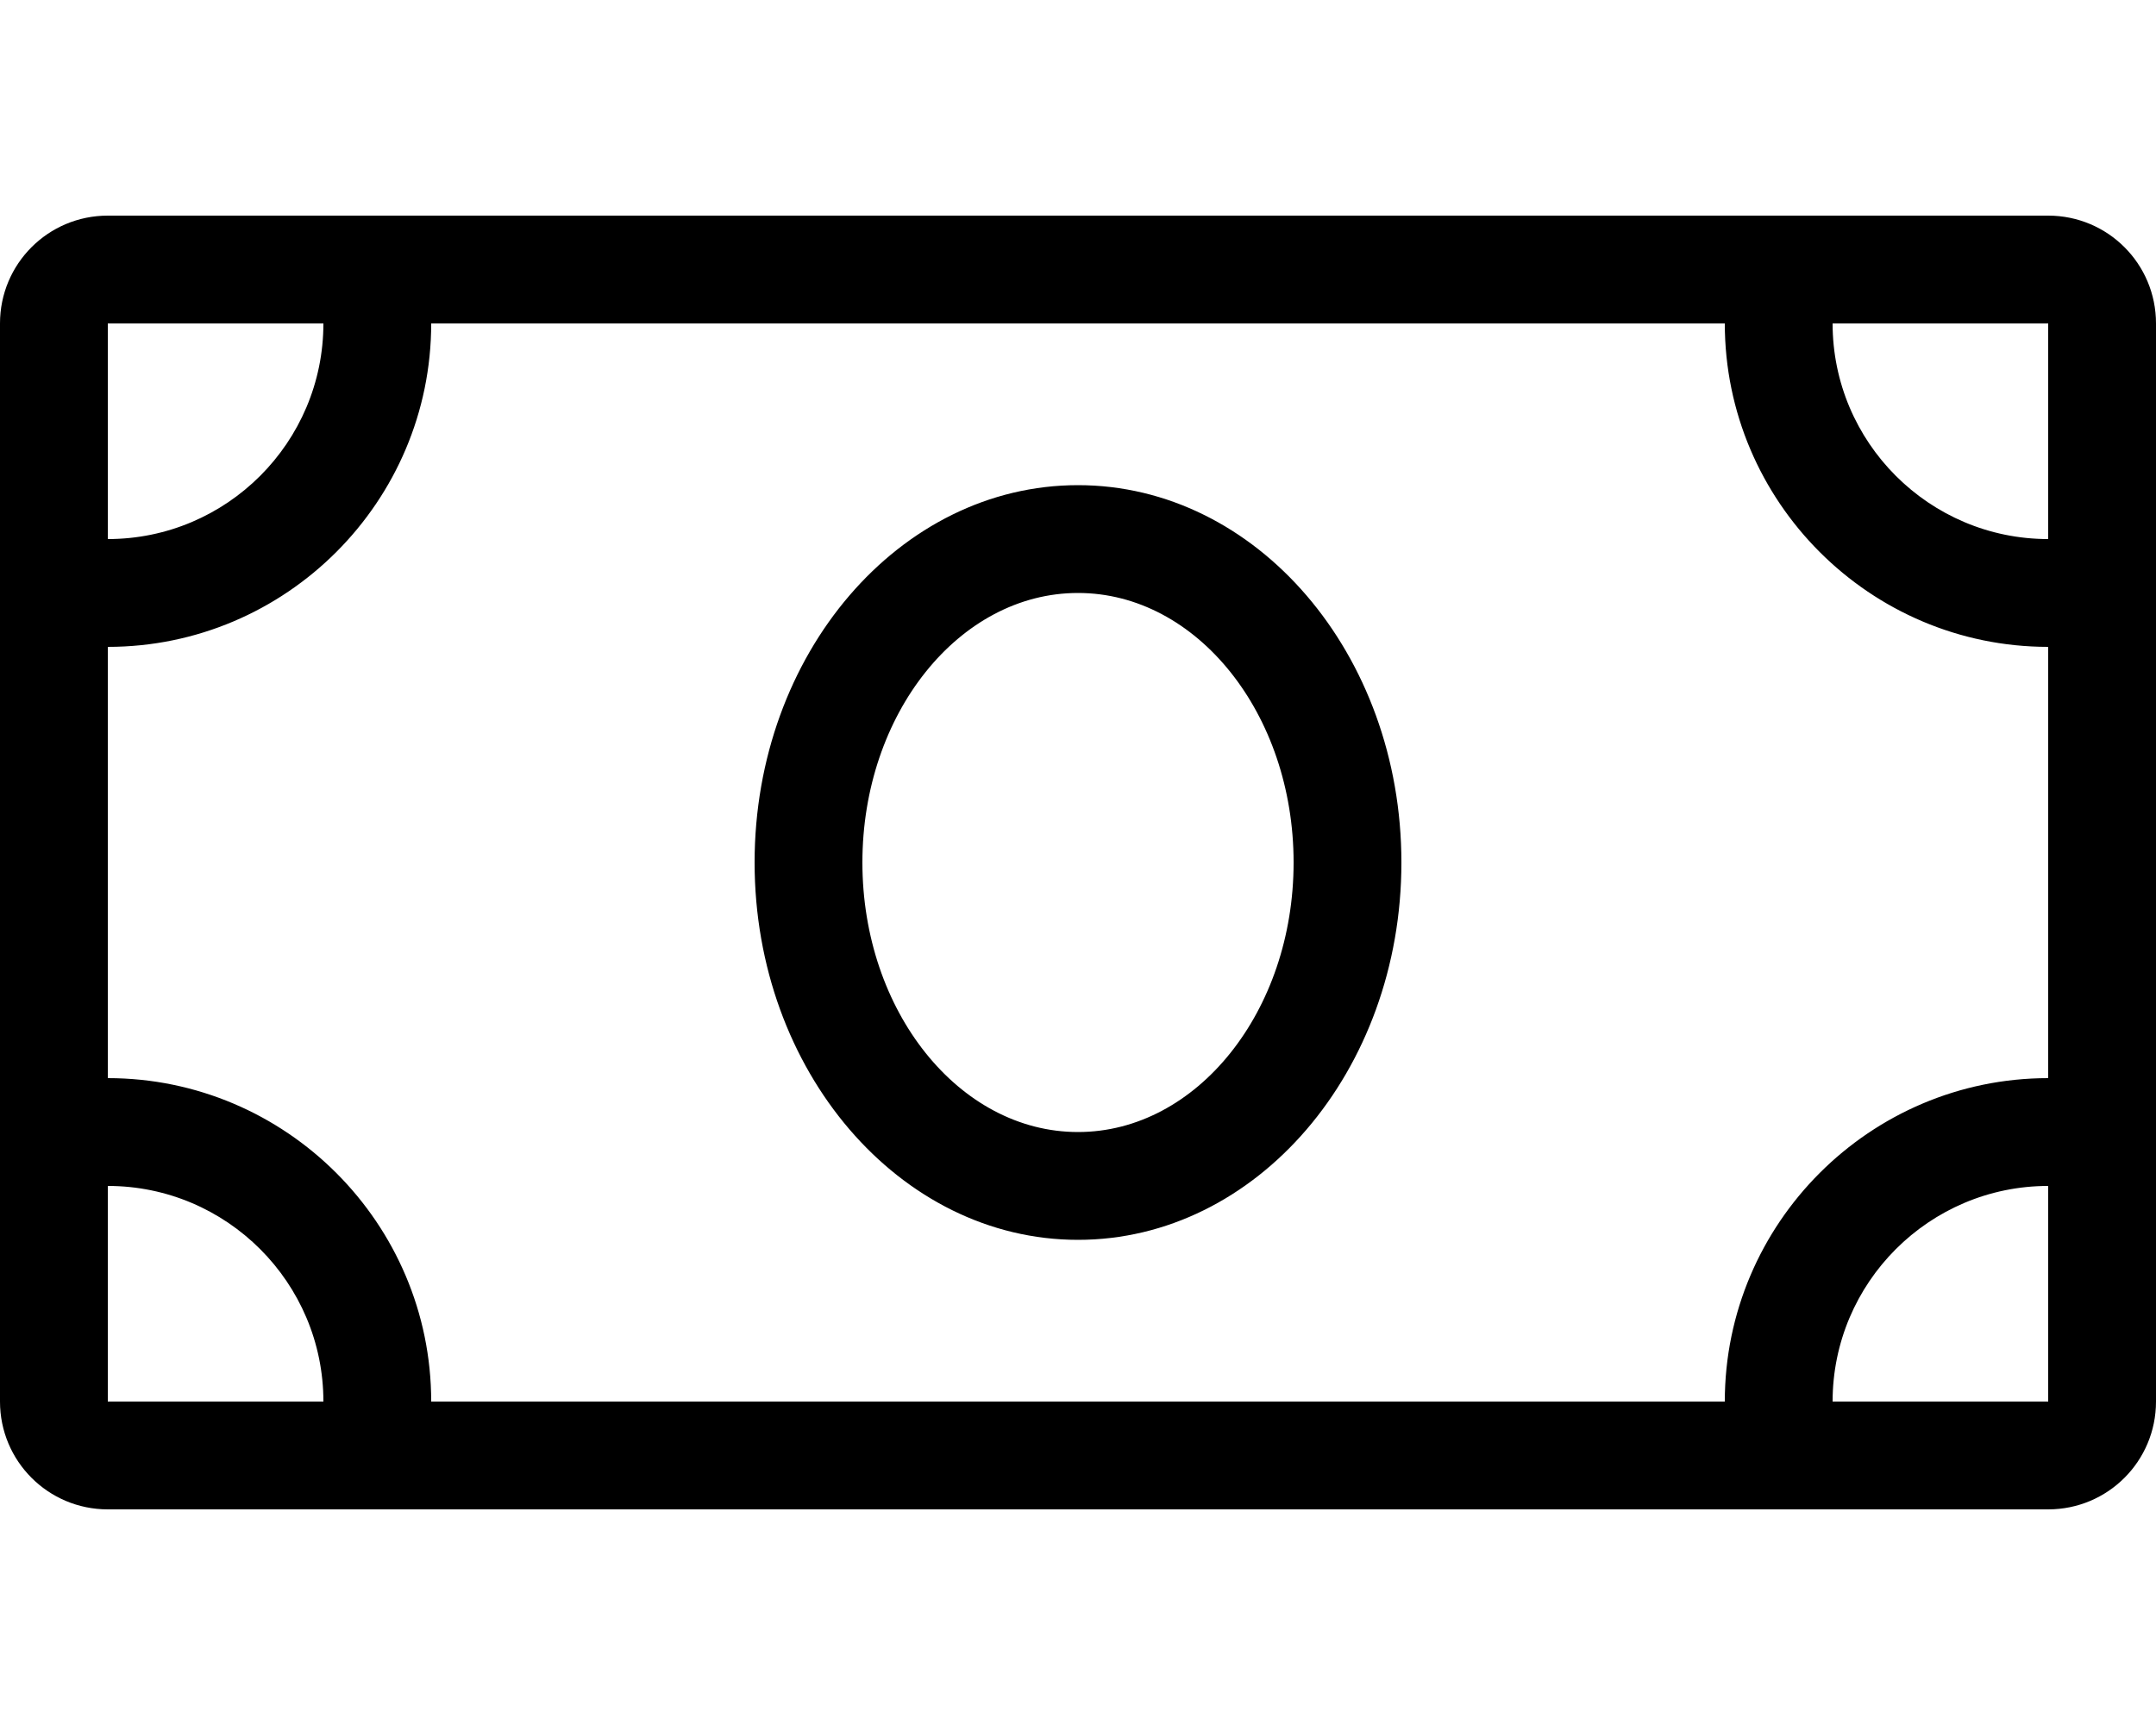 <svg height="32" viewBox="0 0 40 32" width="40" xmlns="http://www.w3.org/2000/svg"><path d="m20 9c-3.313 0-6 3.131-6 7 0 3.863 2.688 7 6 7s6-3.131 6-7-2.688-7-6-7zm0 12c-2.206 0-4-2.244-4-5s1.794-5 4-5 4 2.244 4 5-1.794 5-4 5zm18-17h-36c-1.106 0-2 .894-2 2v20c0 1.106.894 2 2 2h36c1.106 0 2-.894 2-2v-20c0-1.106-.894-2-2-2zm-36 2h4c0 2.206-1.794 4-4 4zm0 20v-4c2.206 0 4 1.794 4 4zm36 0h-4c0-2.206 1.794-4 4-4zm0-6c-3.306 0-6 2.694-6 6h-24c0-3.306-2.694-6-6-6v-8c3.306 0 6-2.694 6-6h24c0 3.306 2.694 6 6 6zm0-10c-2.206 0-4-1.794-4-4h4z"/></svg>